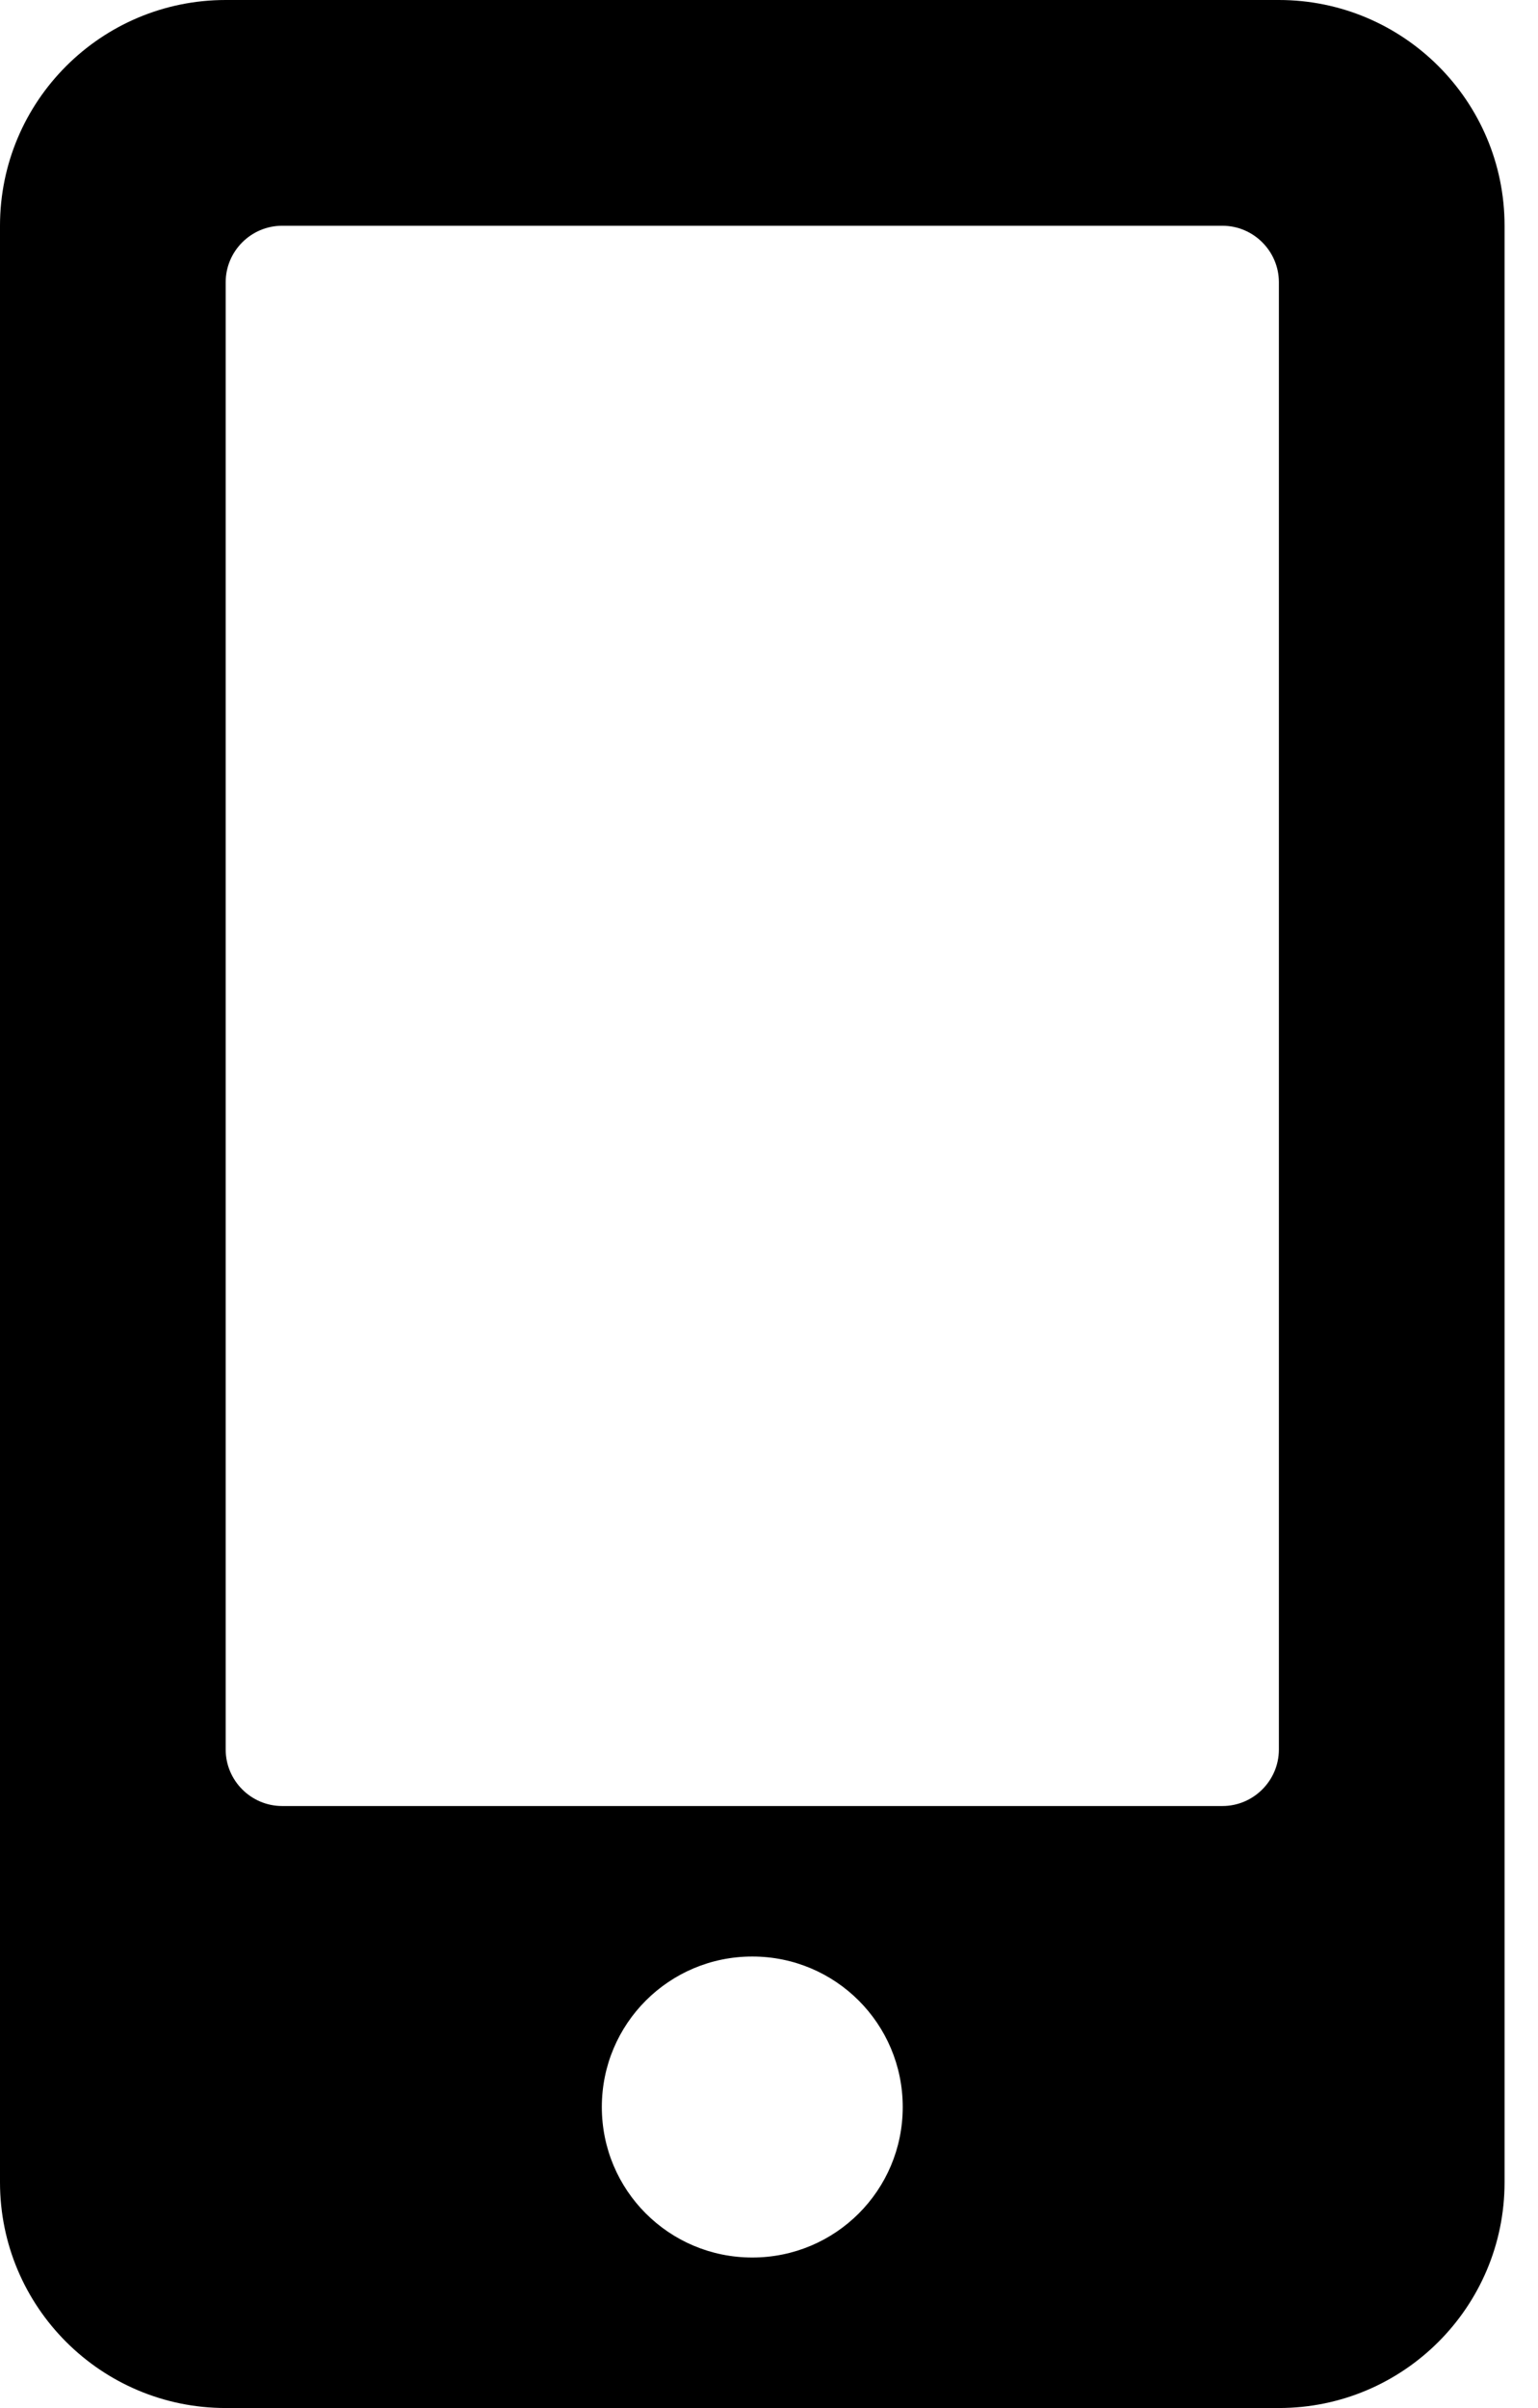 <svg width="23" height="36" viewBox="0 0 23 36" fill="none" xmlns="http://www.w3.org/2000/svg">
<path d="M19.125 0H3.375C1.512 0 0 1.512 0 3.375V32.625C0 34.488 1.512 36 3.375 36H19.125C20.988 36 22.5 34.488 22.5 32.625V3.375C22.5 1.512 20.988 0 19.125 0ZM11.25 33.75C10.005 33.75 9 32.745 9 31.5C9 30.256 10.005 29.25 11.25 29.25C12.495 29.25 13.5 30.256 13.5 31.5C13.5 32.745 12.495 33.75 11.25 33.75ZM19.125 26.156C19.125 26.62 18.745 27 18.281 27H4.219C3.755 27 3.375 26.62 3.375 26.156V4.219C3.375 3.755 3.755 3.375 4.219 3.375H18.281C18.745 3.375 19.125 3.755 19.125 4.219V26.156Z" fill="black"/>
</svg>
